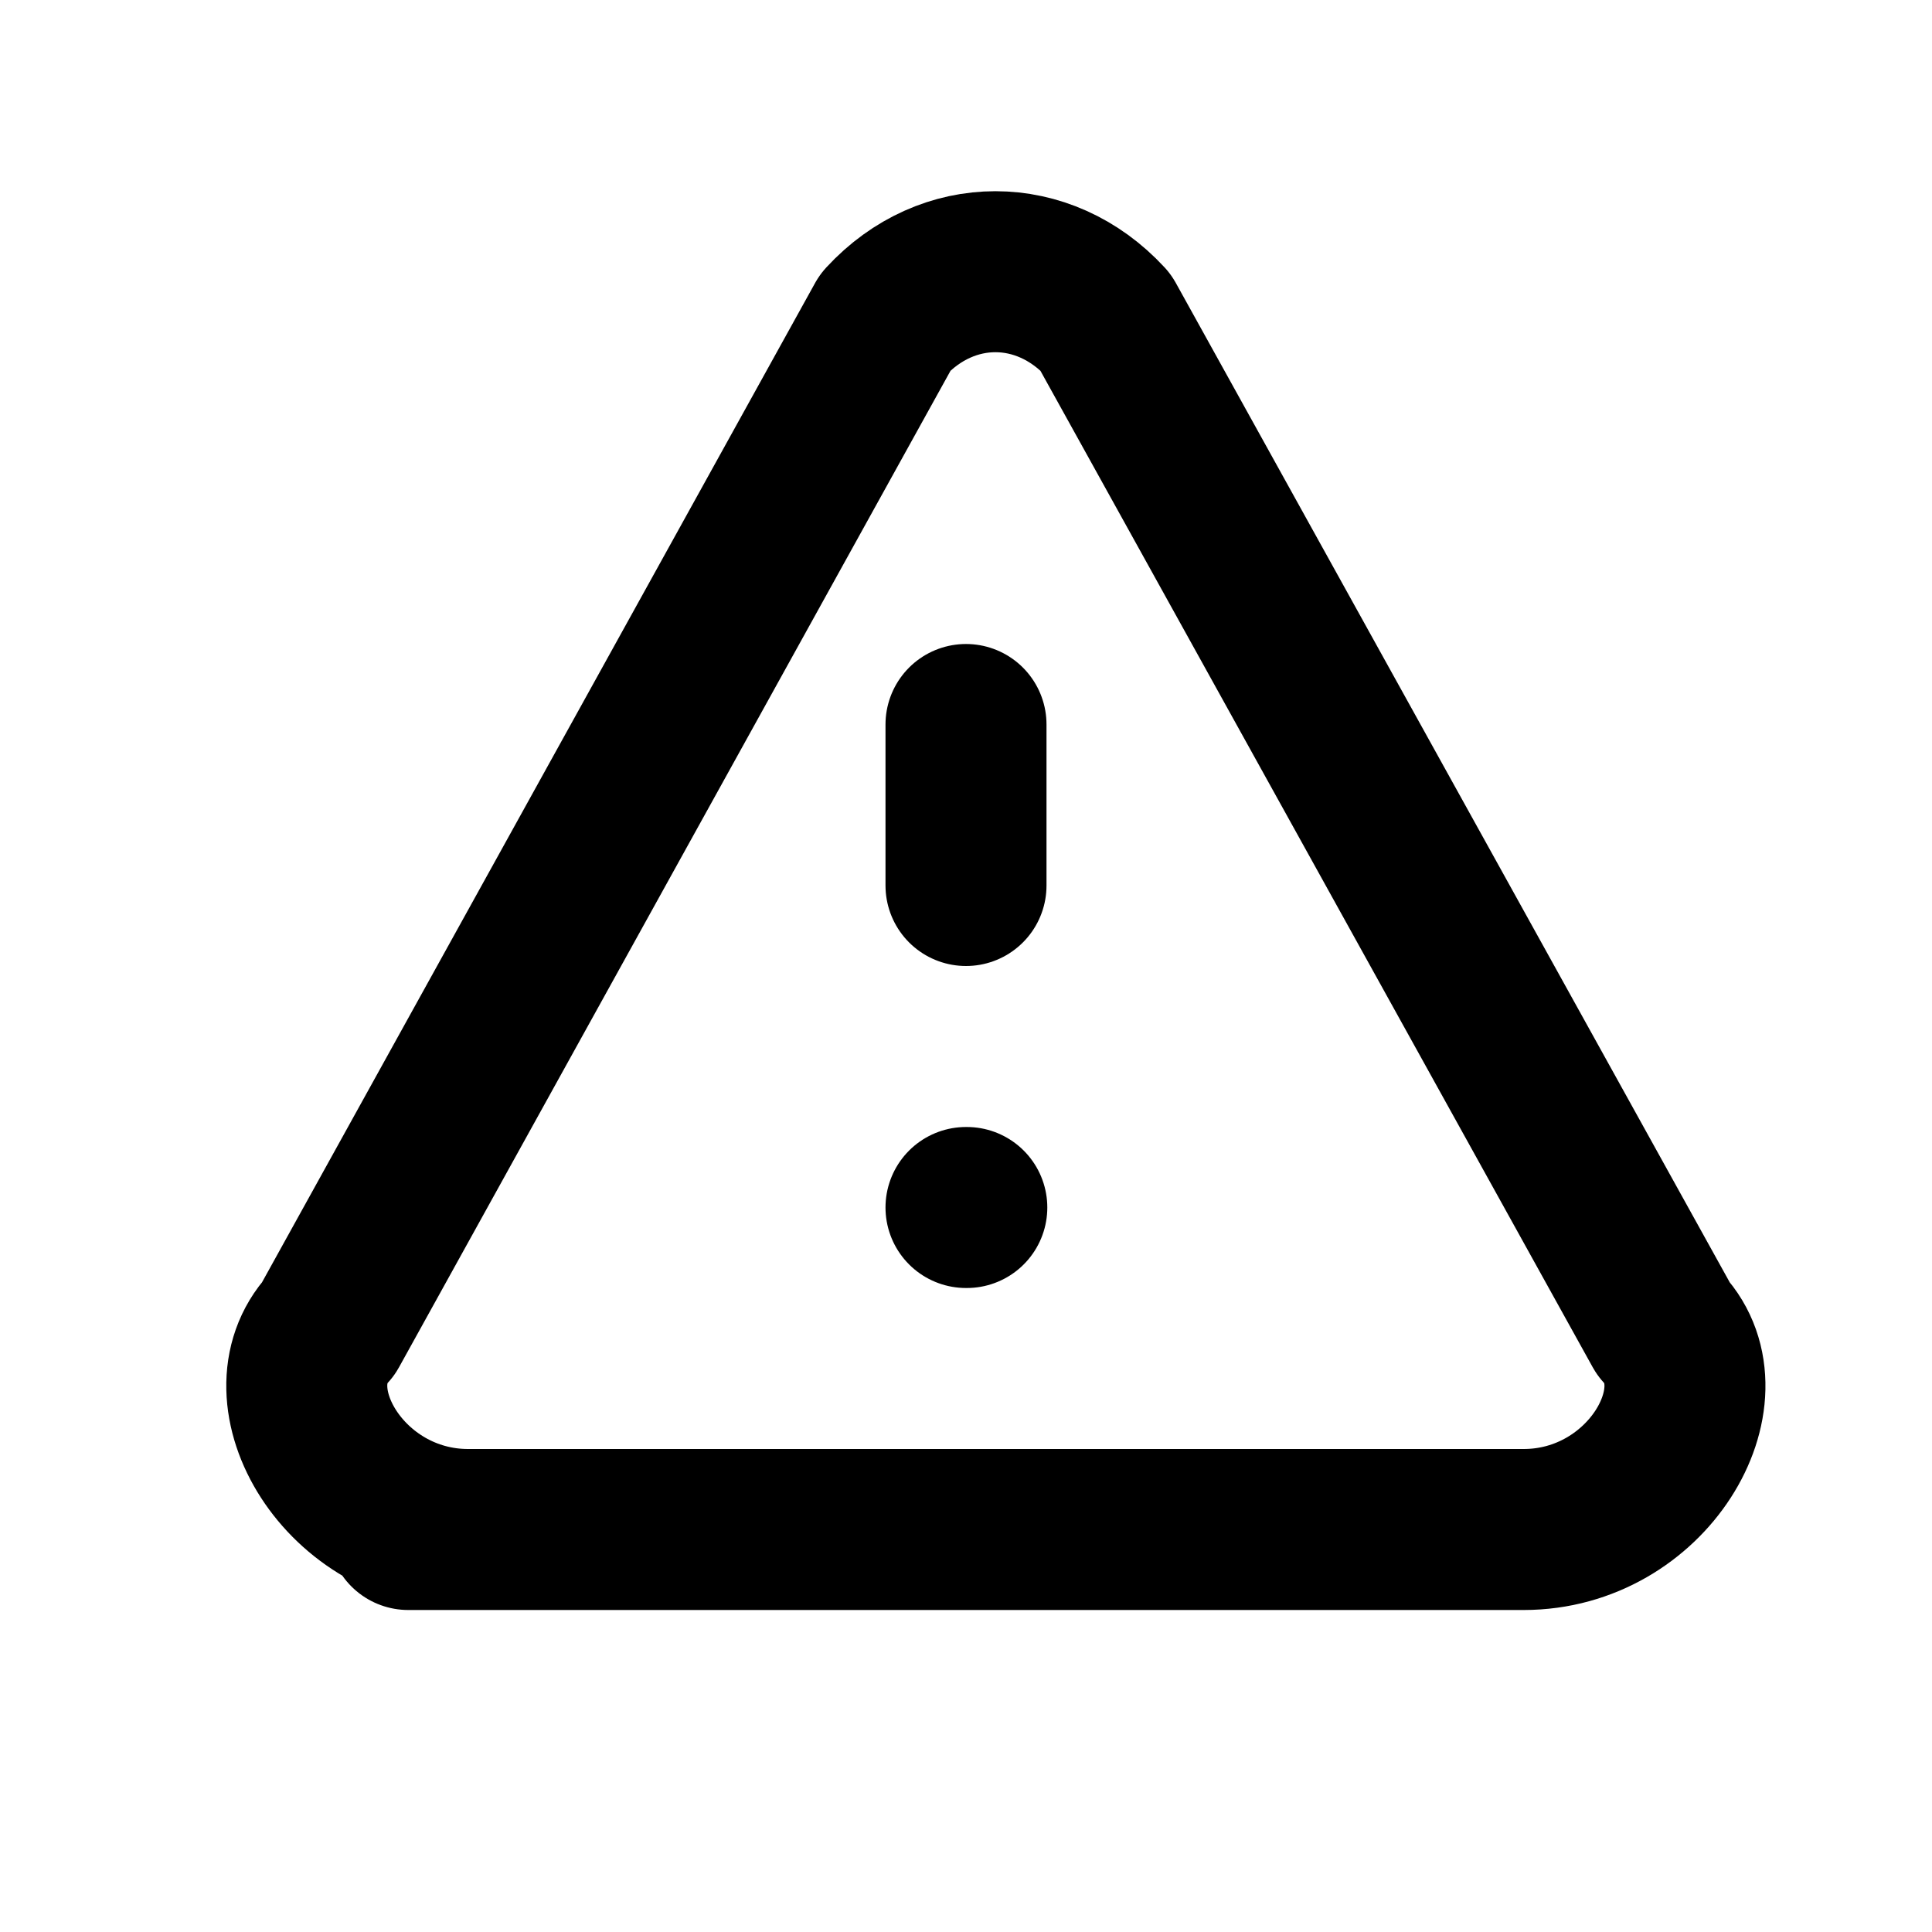 <svg class="w-5 h-5 text-white flex-shrink-0" fill="none" stroke="currentColor" viewBox="0 0 24 24">
          <path stroke-linecap="round" stroke-linejoin="round" stroke-width="2" d="M12 9v2m0 4h.01m-6.938 4h13.856c1.54 0 2.502-1.667 1.732-2.5L13.732 4c-.77-.833-1.964-.833-2.732 0L4.082 16.5c-.77.833.192 2.5 1.732 2.5z"></path>
        </svg>